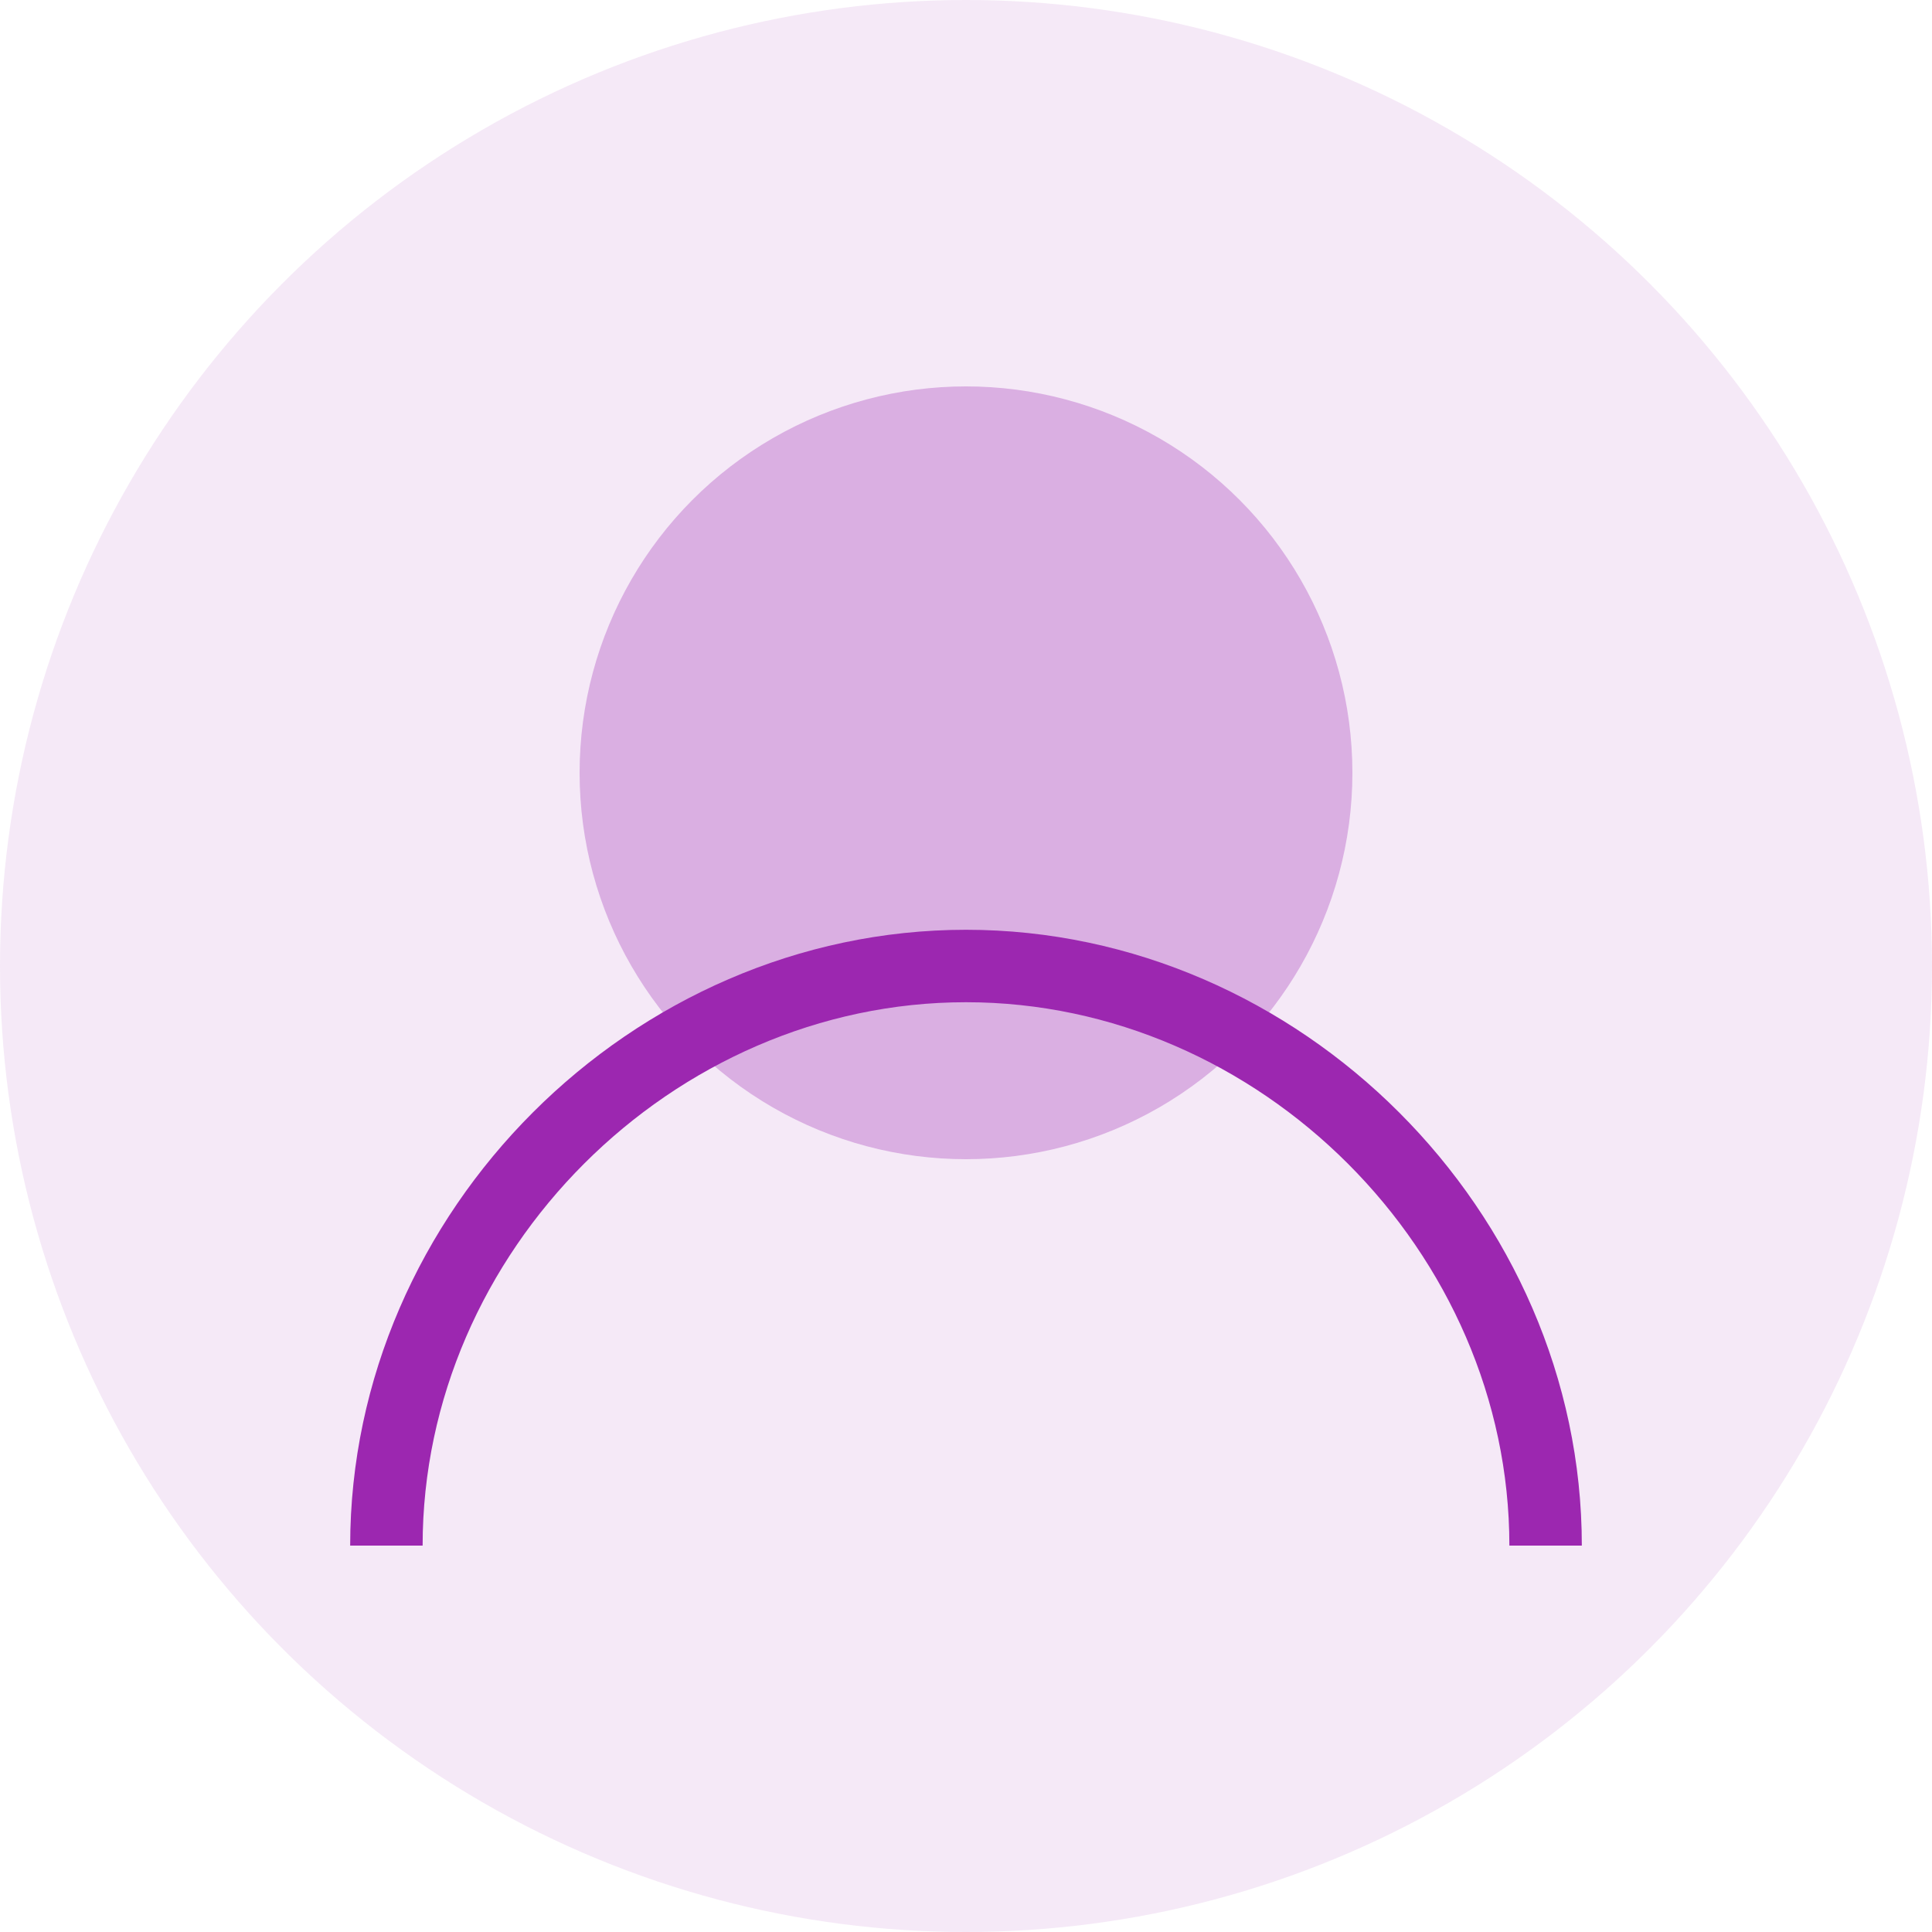 <svg xmlns="http://www.w3.org/2000/svg" width="80" height="80" viewBox="0 0 80 80">
  <circle cx="40" cy="40" r="40" fill="#9C27B0" opacity="0.1"/>
  <circle cx="40" cy="32" r="16" fill="#9C27B0" opacity="0.3"/>
  <path d="M64,64 C64,51 53,40 40,40 C27,40 16,51 16,64" stroke="#9C27B0" stroke-width="3" fill="none"/>
</svg>